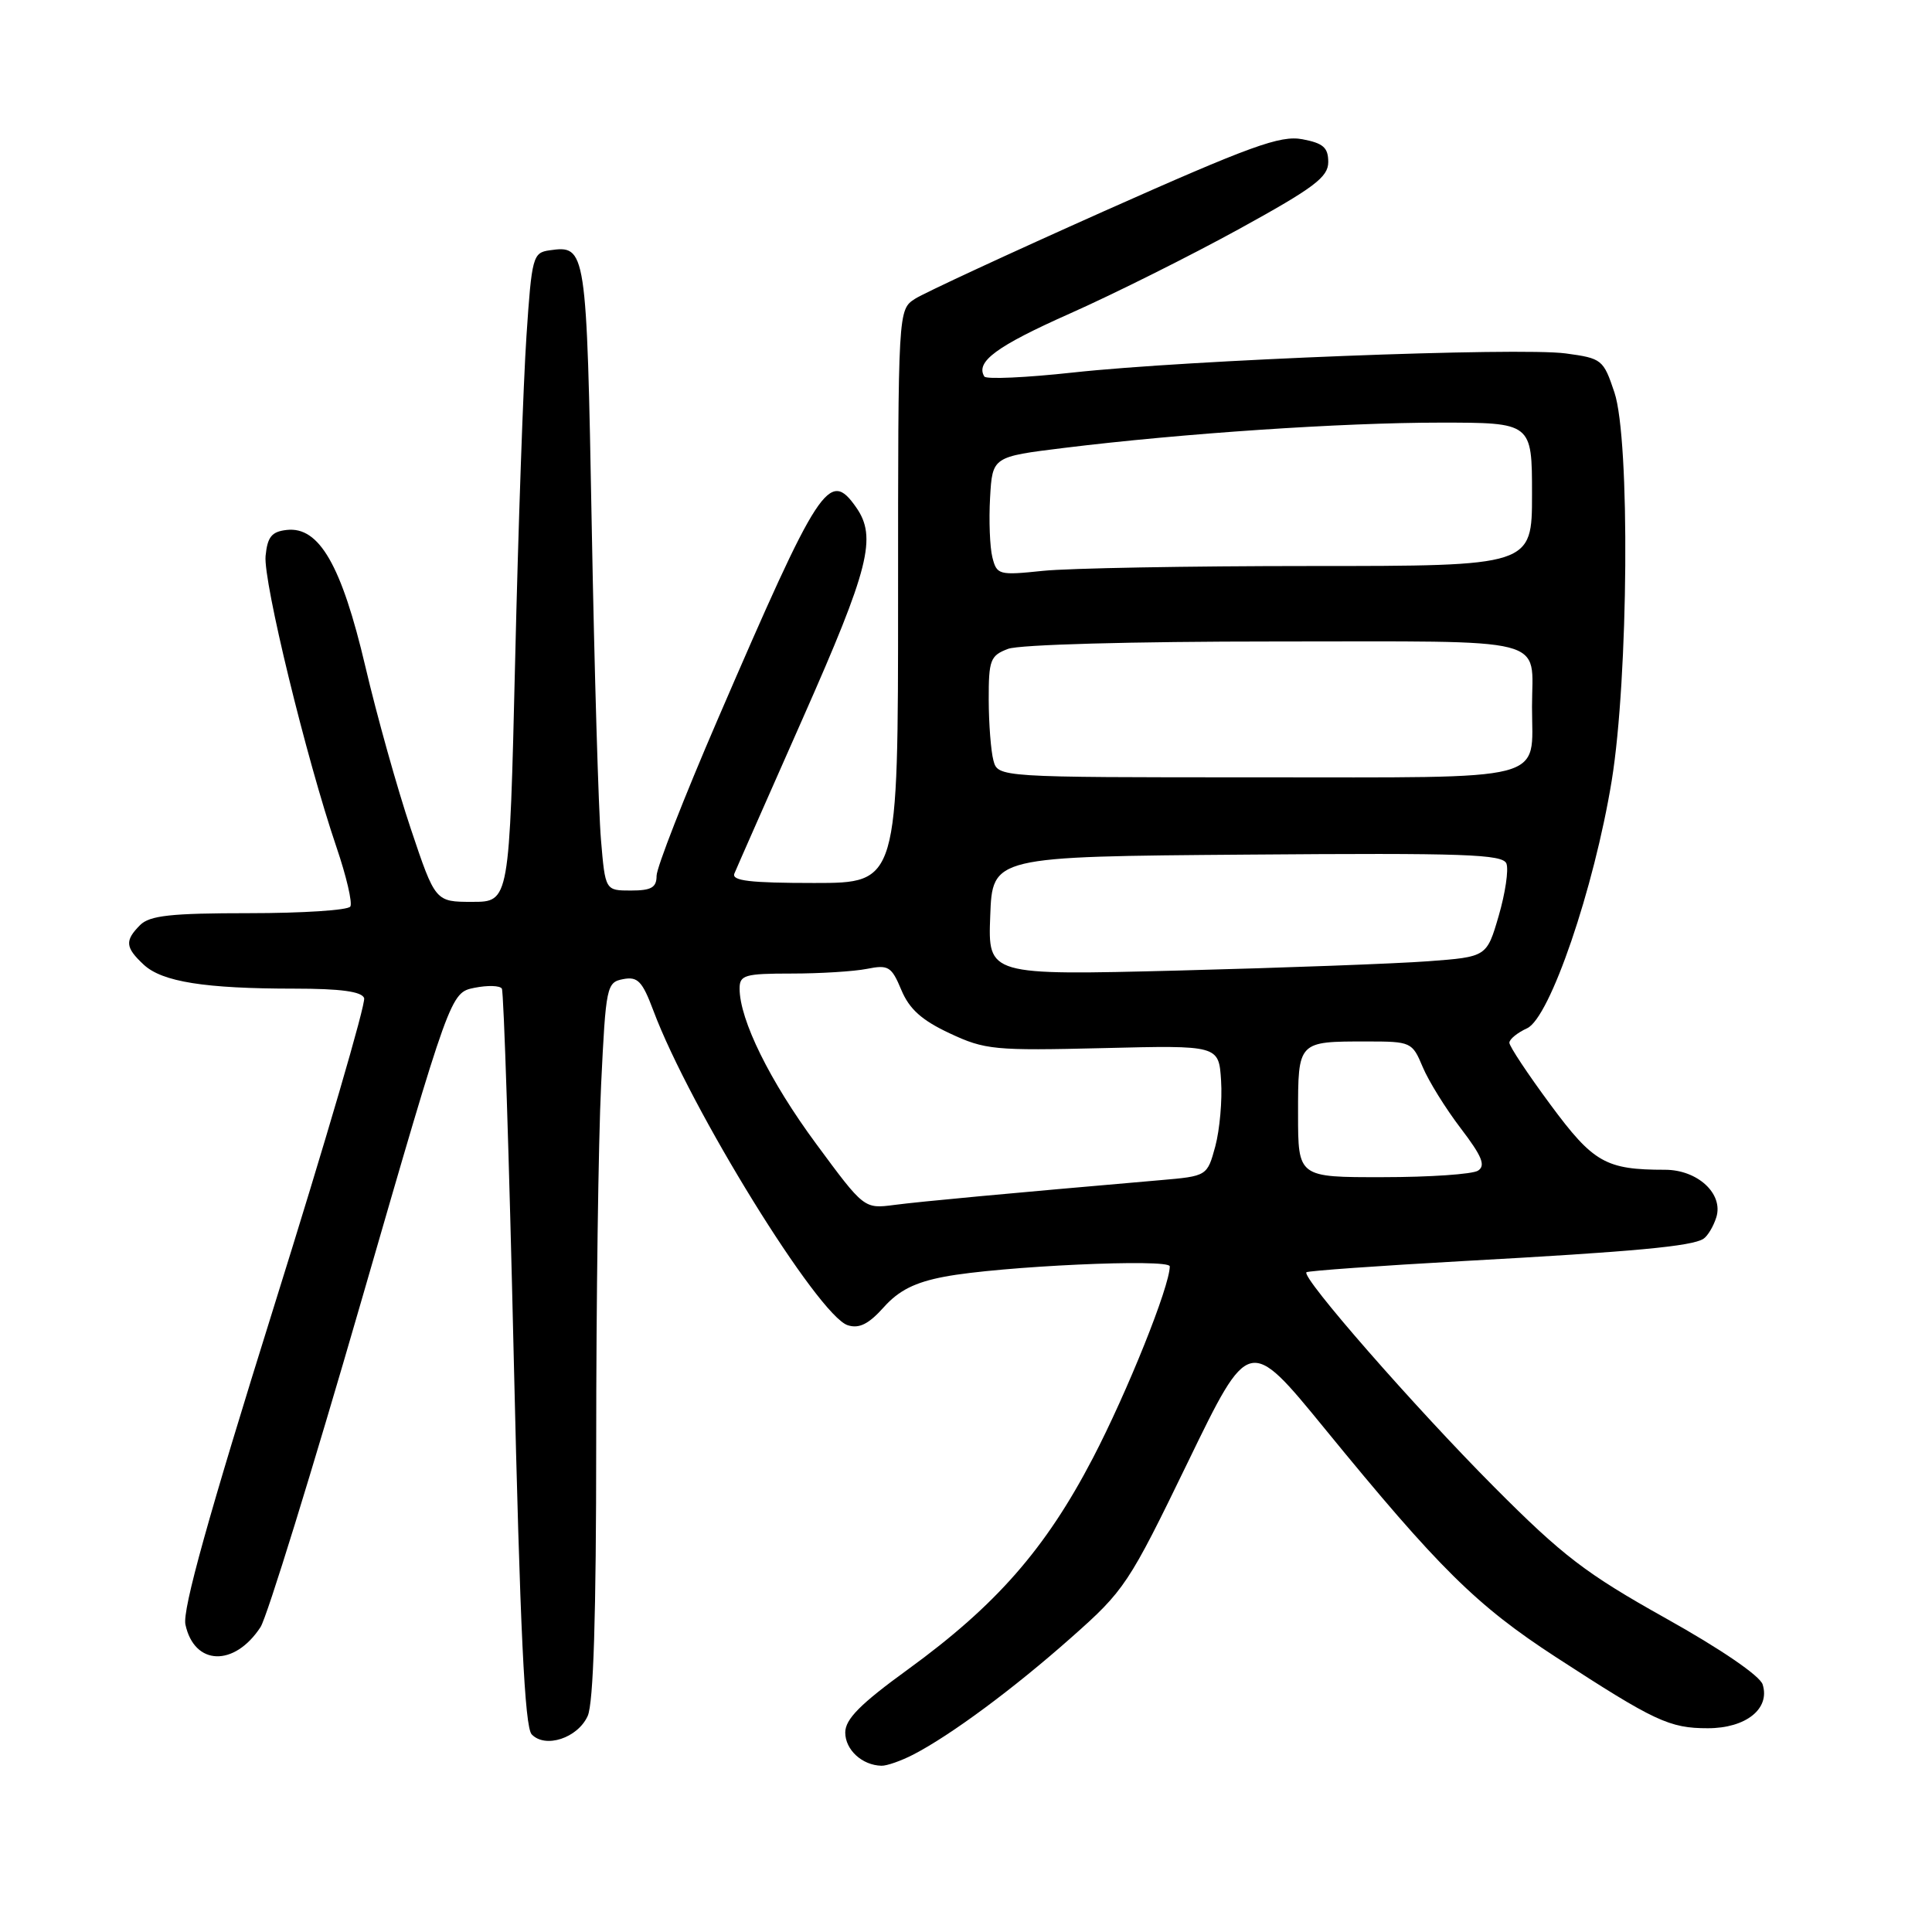 <?xml version="1.0" encoding="UTF-8" standalone="no"?>
<!DOCTYPE svg PUBLIC "-//W3C//DTD SVG 1.1//EN" "http://www.w3.org/Graphics/SVG/1.1/DTD/svg11.dtd" >
<svg xmlns="http://www.w3.org/2000/svg" xmlns:xlink="http://www.w3.org/1999/xlink" version="1.1" viewBox="0 0 256 256">
 <g >
 <path fill="currentColor"
d=" M 121.02 232.49 C 126.00 229.91 134.28 223.78 141.93 217.00 C 149.02 210.73 149.55 209.92 157.39 193.76 C 165.50 177.03 165.50 177.03 175.50 189.26 C 190.68 207.84 195.64 212.73 206.17 219.58 C 219.27 228.09 221.20 229.00 226.30 229.00 C 231.34 229.00 234.58 226.42 233.56 223.20 C 233.20 222.05 227.99 218.49 220.72 214.43 C 210.14 208.51 207.09 206.18 198.00 197.05 C 187.42 186.42 172.40 169.24 173.11 168.58 C 173.33 168.39 182.72 167.72 194.00 167.09 C 216.56 165.85 224.17 165.14 225.71 164.15 C 226.27 163.79 227.04 162.51 227.42 161.30 C 228.39 158.19 224.95 155.00 220.62 155.00 C 212.77 155.00 211.13 154.07 205.44 146.37 C 202.45 142.33 200.00 138.64 200.00 138.17 C 200.00 137.70 201.06 136.84 202.35 136.25 C 205.37 134.87 211.22 117.75 213.56 103.45 C 215.78 89.80 216.01 58.25 213.92 52.00 C 212.46 47.64 212.27 47.48 207.46 46.83 C 201.27 46.00 157.38 47.70 142.18 49.36 C 135.96 50.04 130.67 50.28 130.43 49.89 C 129.23 47.94 132.04 45.87 141.80 41.53 C 147.69 38.91 157.79 33.86 164.25 30.31 C 174.14 24.87 176.00 23.47 176.00 21.47 C 176.00 19.55 175.33 18.97 172.57 18.45 C 169.65 17.90 165.77 19.31 146.32 27.97 C 133.77 33.57 122.49 38.80 121.25 39.59 C 119.00 41.05 119.00 41.05 119.00 79.02 C 119.00 117.00 119.00 117.00 107.89 117.00 C 99.40 117.00 96.91 116.71 97.31 115.75 C 97.59 115.06 101.69 105.77 106.41 95.10 C 115.18 75.28 116.22 71.18 113.44 67.22 C 109.87 62.12 108.58 64.11 95.11 95.30 C 90.65 105.63 87.00 114.97 87.00 116.05 C 87.00 117.60 86.31 118.00 83.60 118.00 C 80.20 118.00 80.20 118.00 79.63 111.25 C 79.31 107.54 78.76 88.87 78.41 69.78 C 77.73 32.77 77.68 32.48 72.81 33.17 C 70.61 33.48 70.46 34.03 69.76 44.50 C 69.35 50.55 68.67 69.90 68.26 87.50 C 67.50 119.50 67.50 119.50 62.59 119.50 C 57.68 119.50 57.68 119.50 54.43 109.81 C 52.64 104.48 49.93 94.80 48.41 88.31 C 45.26 74.90 42.29 69.74 38.00 70.22 C 36.00 70.44 35.44 71.13 35.19 73.67 C 34.87 77.02 40.58 100.48 44.59 112.27 C 45.90 116.11 46.72 119.64 46.42 120.12 C 46.13 120.61 40.09 121.00 33.01 121.00 C 22.65 121.00 19.84 121.31 18.57 122.57 C 16.51 124.64 16.59 125.54 19.05 127.83 C 21.49 130.10 27.15 131.00 39.03 131.00 C 45.12 131.00 47.93 131.38 48.25 132.25 C 48.50 132.94 43.14 151.28 36.34 173.00 C 27.60 200.94 24.15 213.31 24.57 215.26 C 25.74 220.72 31.05 220.90 34.52 215.60 C 35.36 214.33 41.37 194.89 47.87 172.41 C 59.69 131.54 59.69 131.54 62.86 130.89 C 64.61 130.54 66.24 130.58 66.50 131.00 C 66.75 131.41 67.47 153.52 68.08 180.12 C 68.91 215.99 69.53 228.84 70.45 229.81 C 72.25 231.71 76.54 230.31 77.87 227.38 C 78.64 225.70 79.00 214.02 79.00 191.11 C 79.00 172.52 79.29 151.21 79.65 143.75 C 80.28 130.67 80.38 130.16 82.57 129.74 C 84.50 129.37 85.11 130.01 86.57 133.90 C 91.43 146.87 108.42 174.36 112.33 175.60 C 113.84 176.08 115.09 175.46 117.10 173.22 C 119.09 170.99 121.23 169.91 125.15 169.17 C 132.46 167.78 155.00 166.74 155.00 167.80 C 155.00 170.43 149.38 184.44 144.80 193.23 C 138.55 205.22 132.00 212.70 120.34 221.18 C 114.00 225.78 112.00 227.79 112.00 229.57 C 112.00 231.86 114.24 233.91 116.80 233.97 C 117.51 233.99 119.41 233.32 121.02 232.49 Z  M 108.15 151.57 C 102.01 143.26 98.00 135.12 98.00 130.99 C 98.00 129.20 98.68 129.00 104.88 129.00 C 108.66 129.00 113.16 128.72 114.87 128.38 C 117.72 127.81 118.13 128.06 119.43 131.17 C 120.49 133.71 122.14 135.19 125.84 136.92 C 130.51 139.11 131.75 139.23 146.16 138.88 C 161.50 138.50 161.50 138.50 161.80 143.20 C 161.97 145.78 161.62 149.68 161.04 151.87 C 159.96 155.84 159.96 155.84 153.73 156.38 C 133.43 158.14 122.02 159.20 118.50 159.66 C 114.50 160.18 114.50 160.18 108.15 151.57 Z  M 172.00 147.61 C 172.00 137.94 171.95 138.00 181.13 138.00 C 186.97 138.00 187.13 138.08 188.51 141.37 C 189.28 143.22 191.55 146.88 193.55 149.50 C 196.38 153.21 196.89 154.45 195.84 155.12 C 195.11 155.59 189.44 155.98 183.25 155.98 C 172.00 156.00 172.00 156.00 172.00 147.61 Z  M 131.21 121.37 C 131.50 113.50 131.50 113.50 165.28 113.24 C 194.13 113.01 199.13 113.19 199.61 114.43 C 199.92 115.24 199.46 118.35 198.59 121.34 C 197.00 126.79 197.00 126.79 189.25 127.37 C 184.99 127.69 170.12 128.24 156.21 128.60 C 130.91 129.24 130.91 129.24 131.21 121.37 Z  M 131.63 100.75 C 131.30 99.51 131.02 95.90 131.01 92.73 C 131.00 87.44 131.22 86.87 133.57 85.98 C 135.04 85.41 150.05 85.00 168.96 85.00 C 206.05 85.00 203.00 84.22 203.00 93.65 C 203.00 103.73 205.83 103.00 166.58 103.00 C 132.23 103.00 132.23 103.00 131.63 100.75 Z  M 131.49 73.83 C 131.16 72.49 131.02 68.95 131.19 65.95 C 131.50 60.52 131.50 60.52 141.00 59.35 C 156.70 57.42 177.86 56.00 190.81 56.00 C 203.00 56.00 203.00 56.00 203.00 65.50 C 203.00 75.00 203.00 75.00 173.65 75.00 C 157.50 75.00 141.55 75.29 138.20 75.64 C 132.34 76.25 132.08 76.18 131.49 73.83 Z "/>
</g>
</svg>